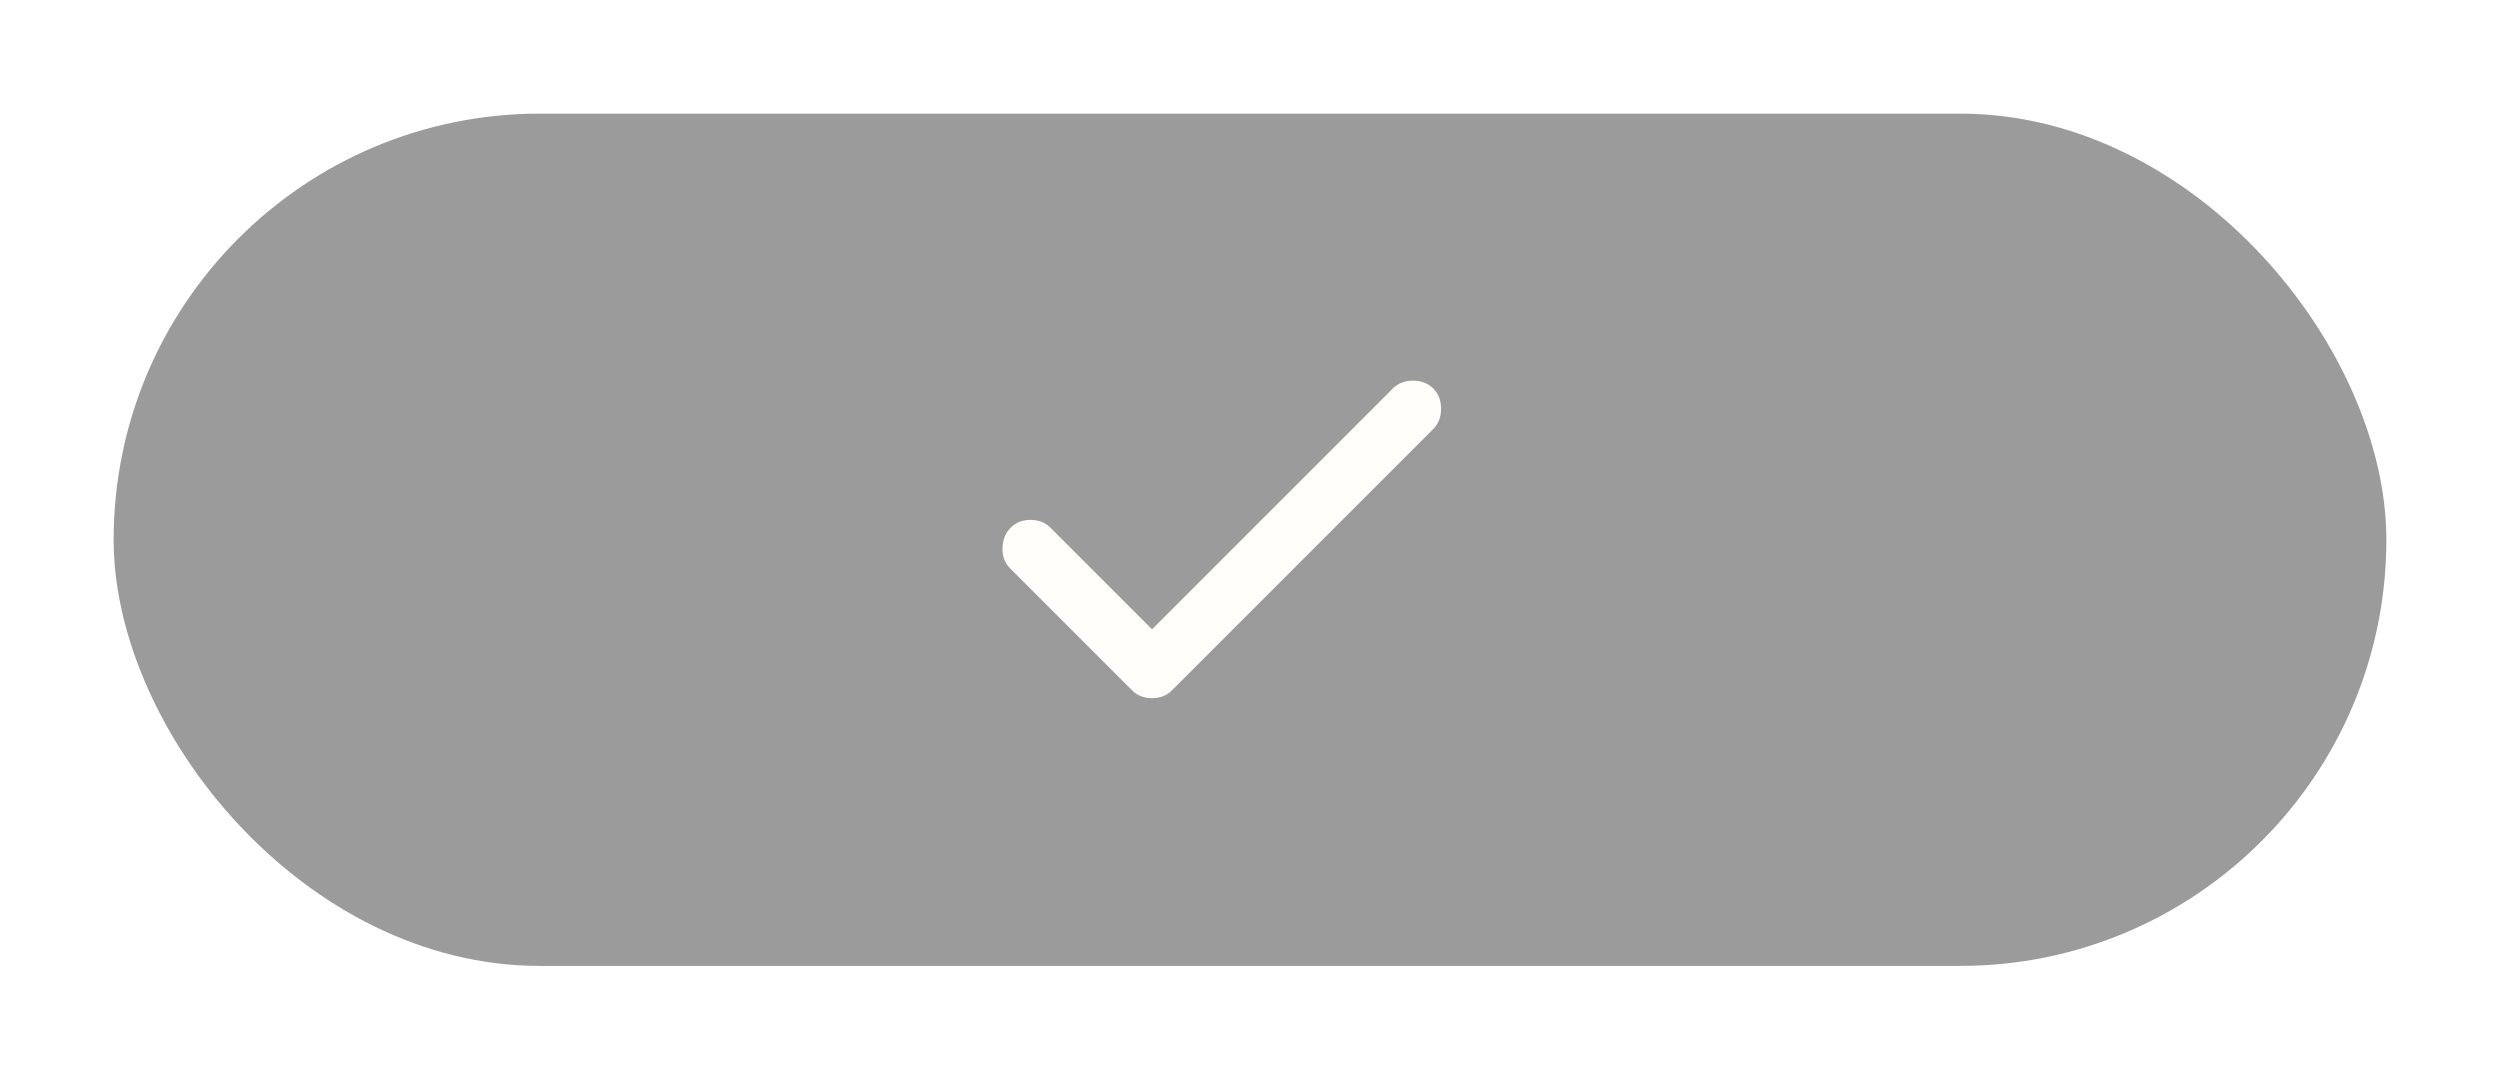 <svg width="88" height="38" viewBox="0 0 88 38" fill="none" xmlns="http://www.w3.org/2000/svg">
<g filter="url(#filter0_d_602_1804)">
<rect x="4" y="2" width="80" height="30" rx="15" fill="#9B9B9B"/>
<mask id="mask0_602_1804" style="mask-type:alpha" maskUnits="userSpaceOnUse" x="31" y="5" width="24" height="24">
<rect x="31" y="5" width="24" height="24" fill="#D9D9D9"/>
</mask>
<g mask="url(#mask0_602_1804)">
<path d="M40.551 22.575C40.417 22.575 40.292 22.554 40.176 22.512C40.059 22.471 39.951 22.4 39.851 22.3L35.551 18C35.367 17.817 35.28 17.579 35.288 17.287C35.296 16.996 35.392 16.759 35.576 16.575C35.759 16.392 35.992 16.3 36.276 16.3C36.559 16.3 36.792 16.392 36.976 16.575L40.551 20.15L49.026 11.675C49.209 11.492 49.447 11.4 49.739 11.4C50.03 11.4 50.267 11.492 50.451 11.675C50.634 11.859 50.726 12.096 50.726 12.387C50.726 12.679 50.634 12.917 50.451 13.1L41.251 22.3C41.151 22.4 41.042 22.471 40.926 22.512C40.809 22.554 40.684 22.575 40.551 22.575Z" fill="#FFFEFB"/>
</g>
</g>
<defs>
<filter id="filter0_d_602_1804" x="0" y="0" width="88" height="38" filterUnits="userSpaceOnUse" color-interpolation-filters="sRGB">
<feFlood flood-opacity="0" result="BackgroundImageFix"/>
<feColorMatrix in="SourceAlpha" type="matrix" values="0 0 0 0 0 0 0 0 0 0 0 0 0 0 0 0 0 0 127 0" result="hardAlpha"/>
<feOffset dy="2"/>
<feGaussianBlur stdDeviation="2"/>
<feComposite in2="hardAlpha" operator="out"/>
<feColorMatrix type="matrix" values="0 0 0 0 0.286 0 0 0 0 0.275 0 0 0 0 0.275 0 0 0 0.1 0"/>
<feBlend mode="normal" in2="BackgroundImageFix" result="effect1_dropShadow_602_1804"/>
<feBlend mode="normal" in="SourceGraphic" in2="effect1_dropShadow_602_1804" result="shape"/>
</filter>
</defs>
</svg>
